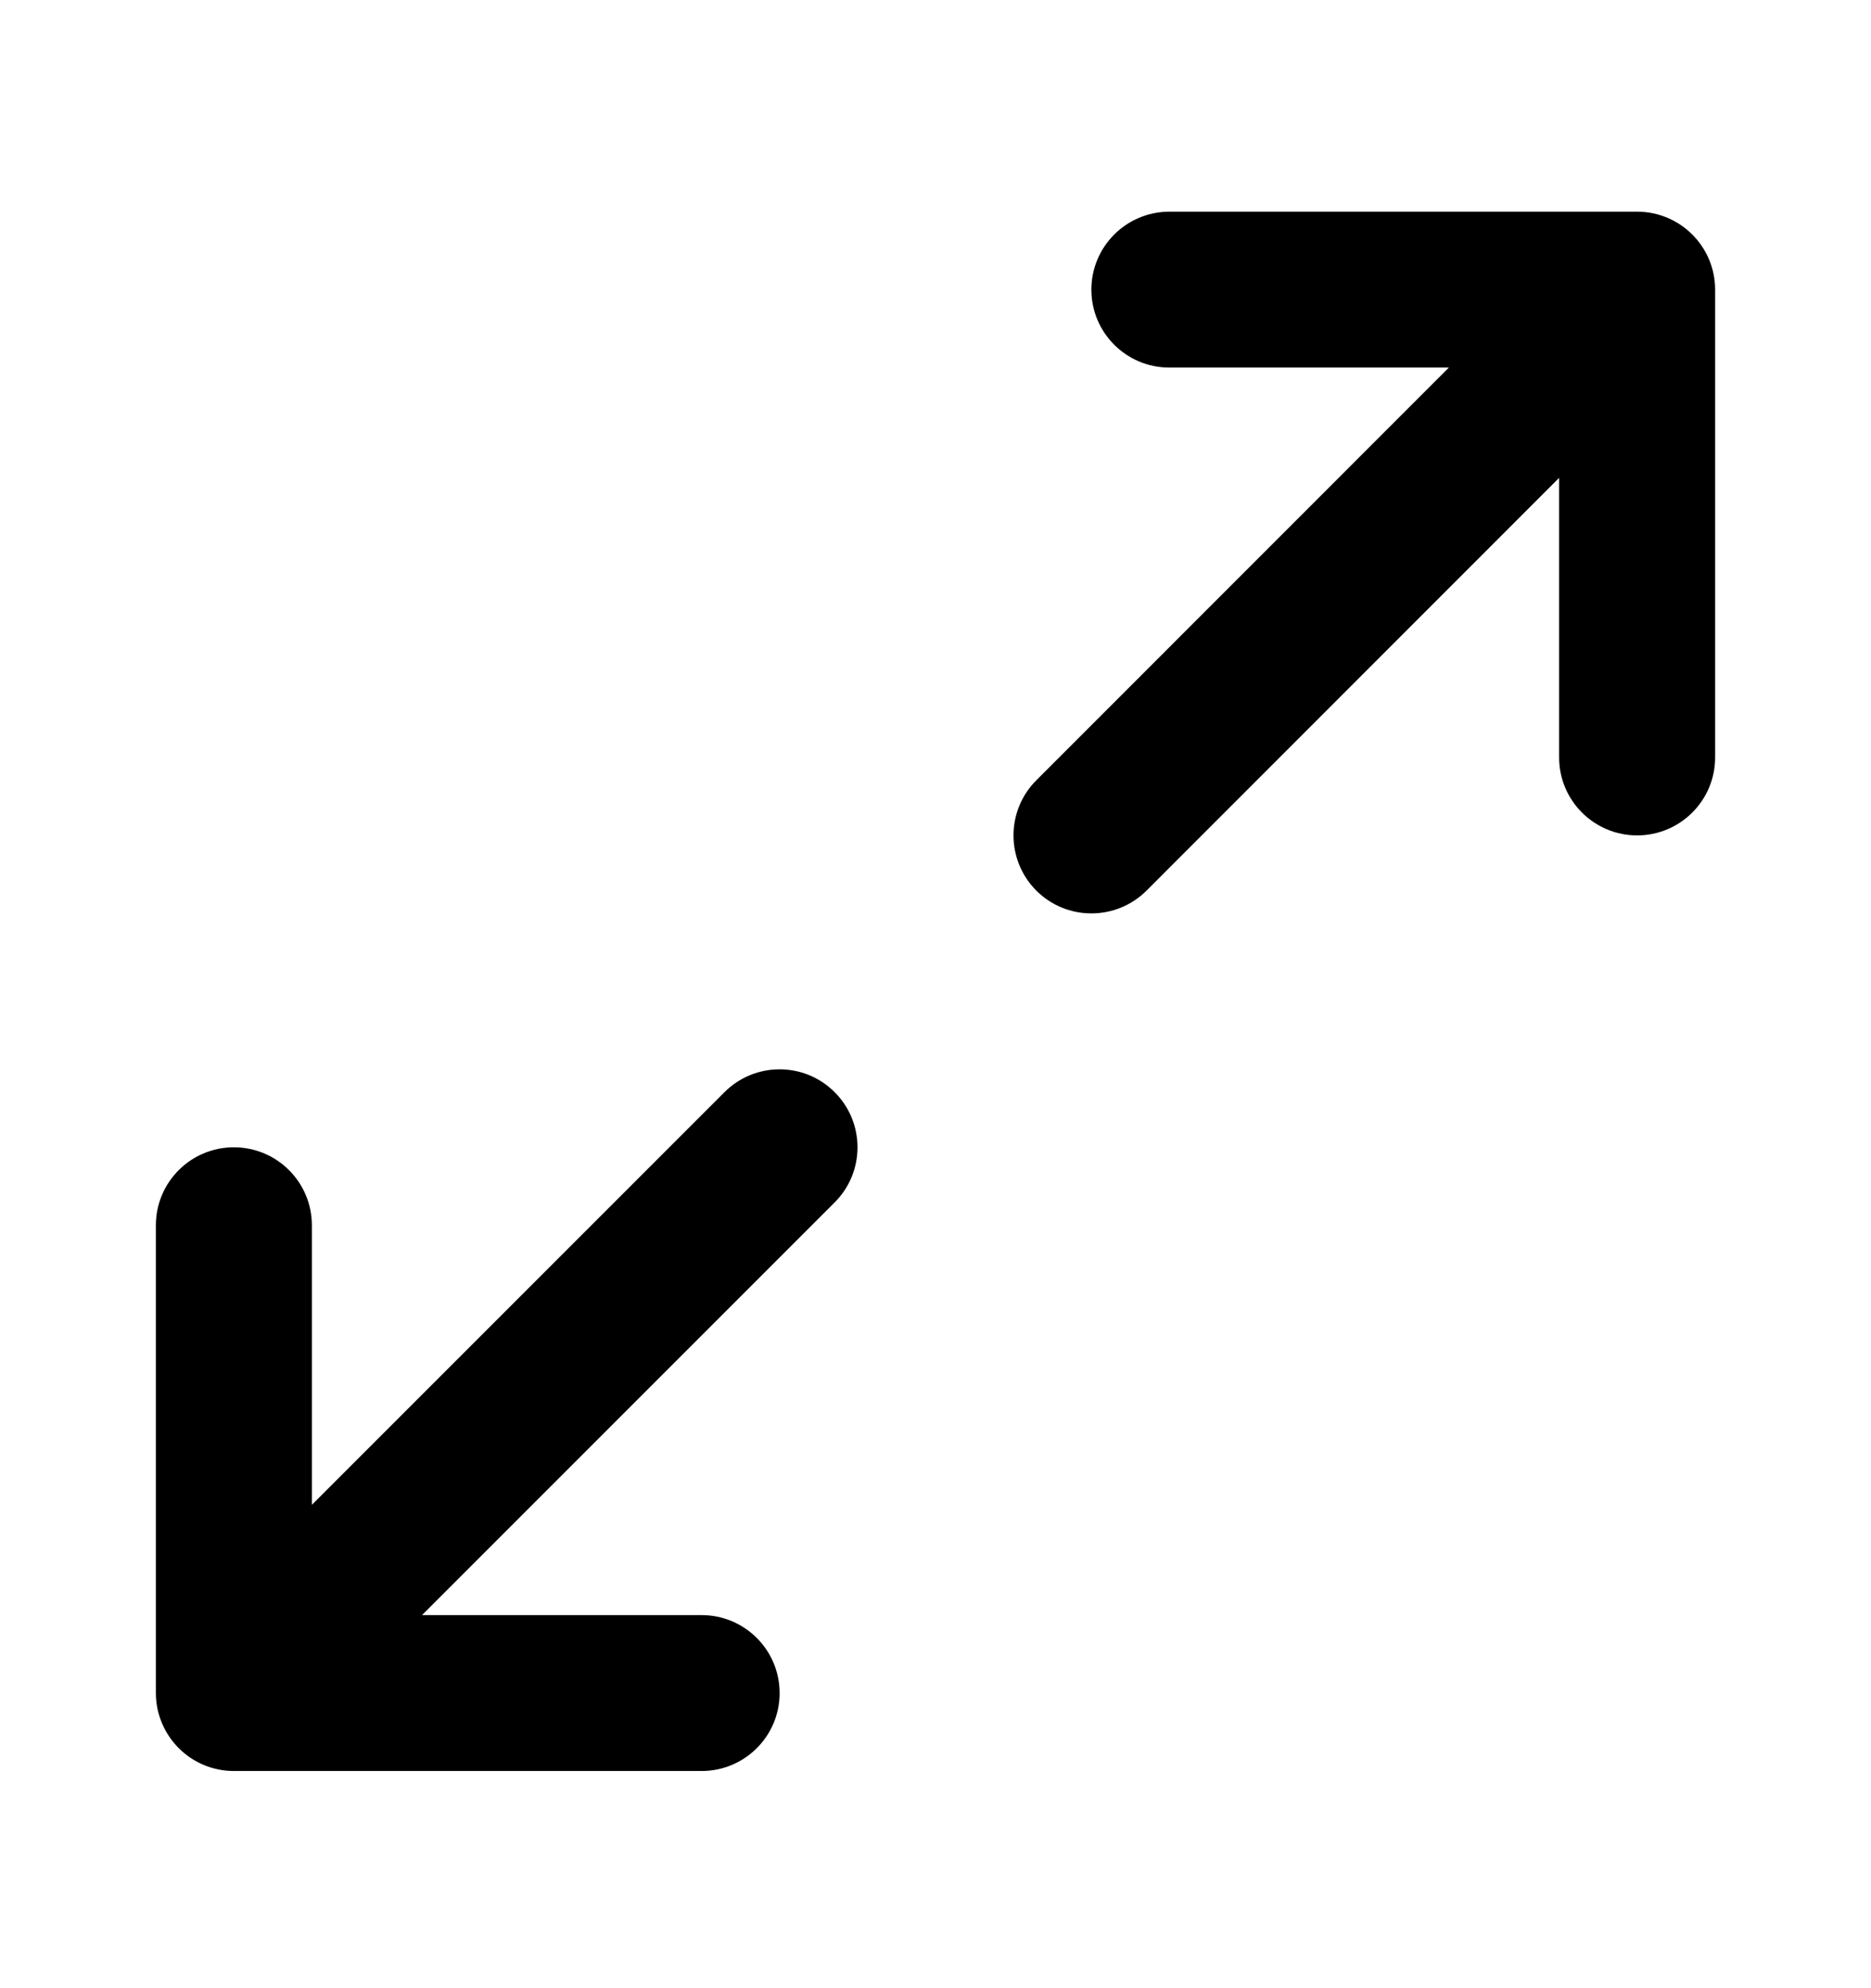 <svg xmlns="http://www.w3.org/2000/svg"  viewBox="0 0 16 17" fill="none">
  <path fill-rule="evenodd" clip-rule="evenodd" d="M10 3.143C9.632 3.143 9.333 2.845 9.333 2.477C9.333 2.108 9.632 1.81 10 1.81H14C14.368 1.81 14.667 2.108 14.667 2.477V6.477C14.667 6.845 14.368 7.143 14 7.143C13.632 7.143 13.333 6.845 13.333 6.477V4.086L9.805 7.615C9.544 7.875 9.122 7.875 8.862 7.615C8.602 7.354 8.602 6.932 8.862 6.672L12.39 3.143H10ZM7.138 9.339C7.398 9.599 7.398 10.021 7.138 10.281L3.609 13.81H6C6.368 13.81 6.667 14.108 6.667 14.477C6.667 14.845 6.368 15.143 6 15.143H2C1.823 15.143 1.654 15.073 1.529 14.948C1.404 14.823 1.333 14.653 1.333 14.477L1.333 10.477C1.333 10.108 1.632 9.81 2 9.81C2.368 9.81 2.667 10.108 2.667 10.477L2.667 12.867L6.195 9.339C6.456 9.078 6.878 9.078 7.138 9.339Z" fill="currentColor"/>
</svg>